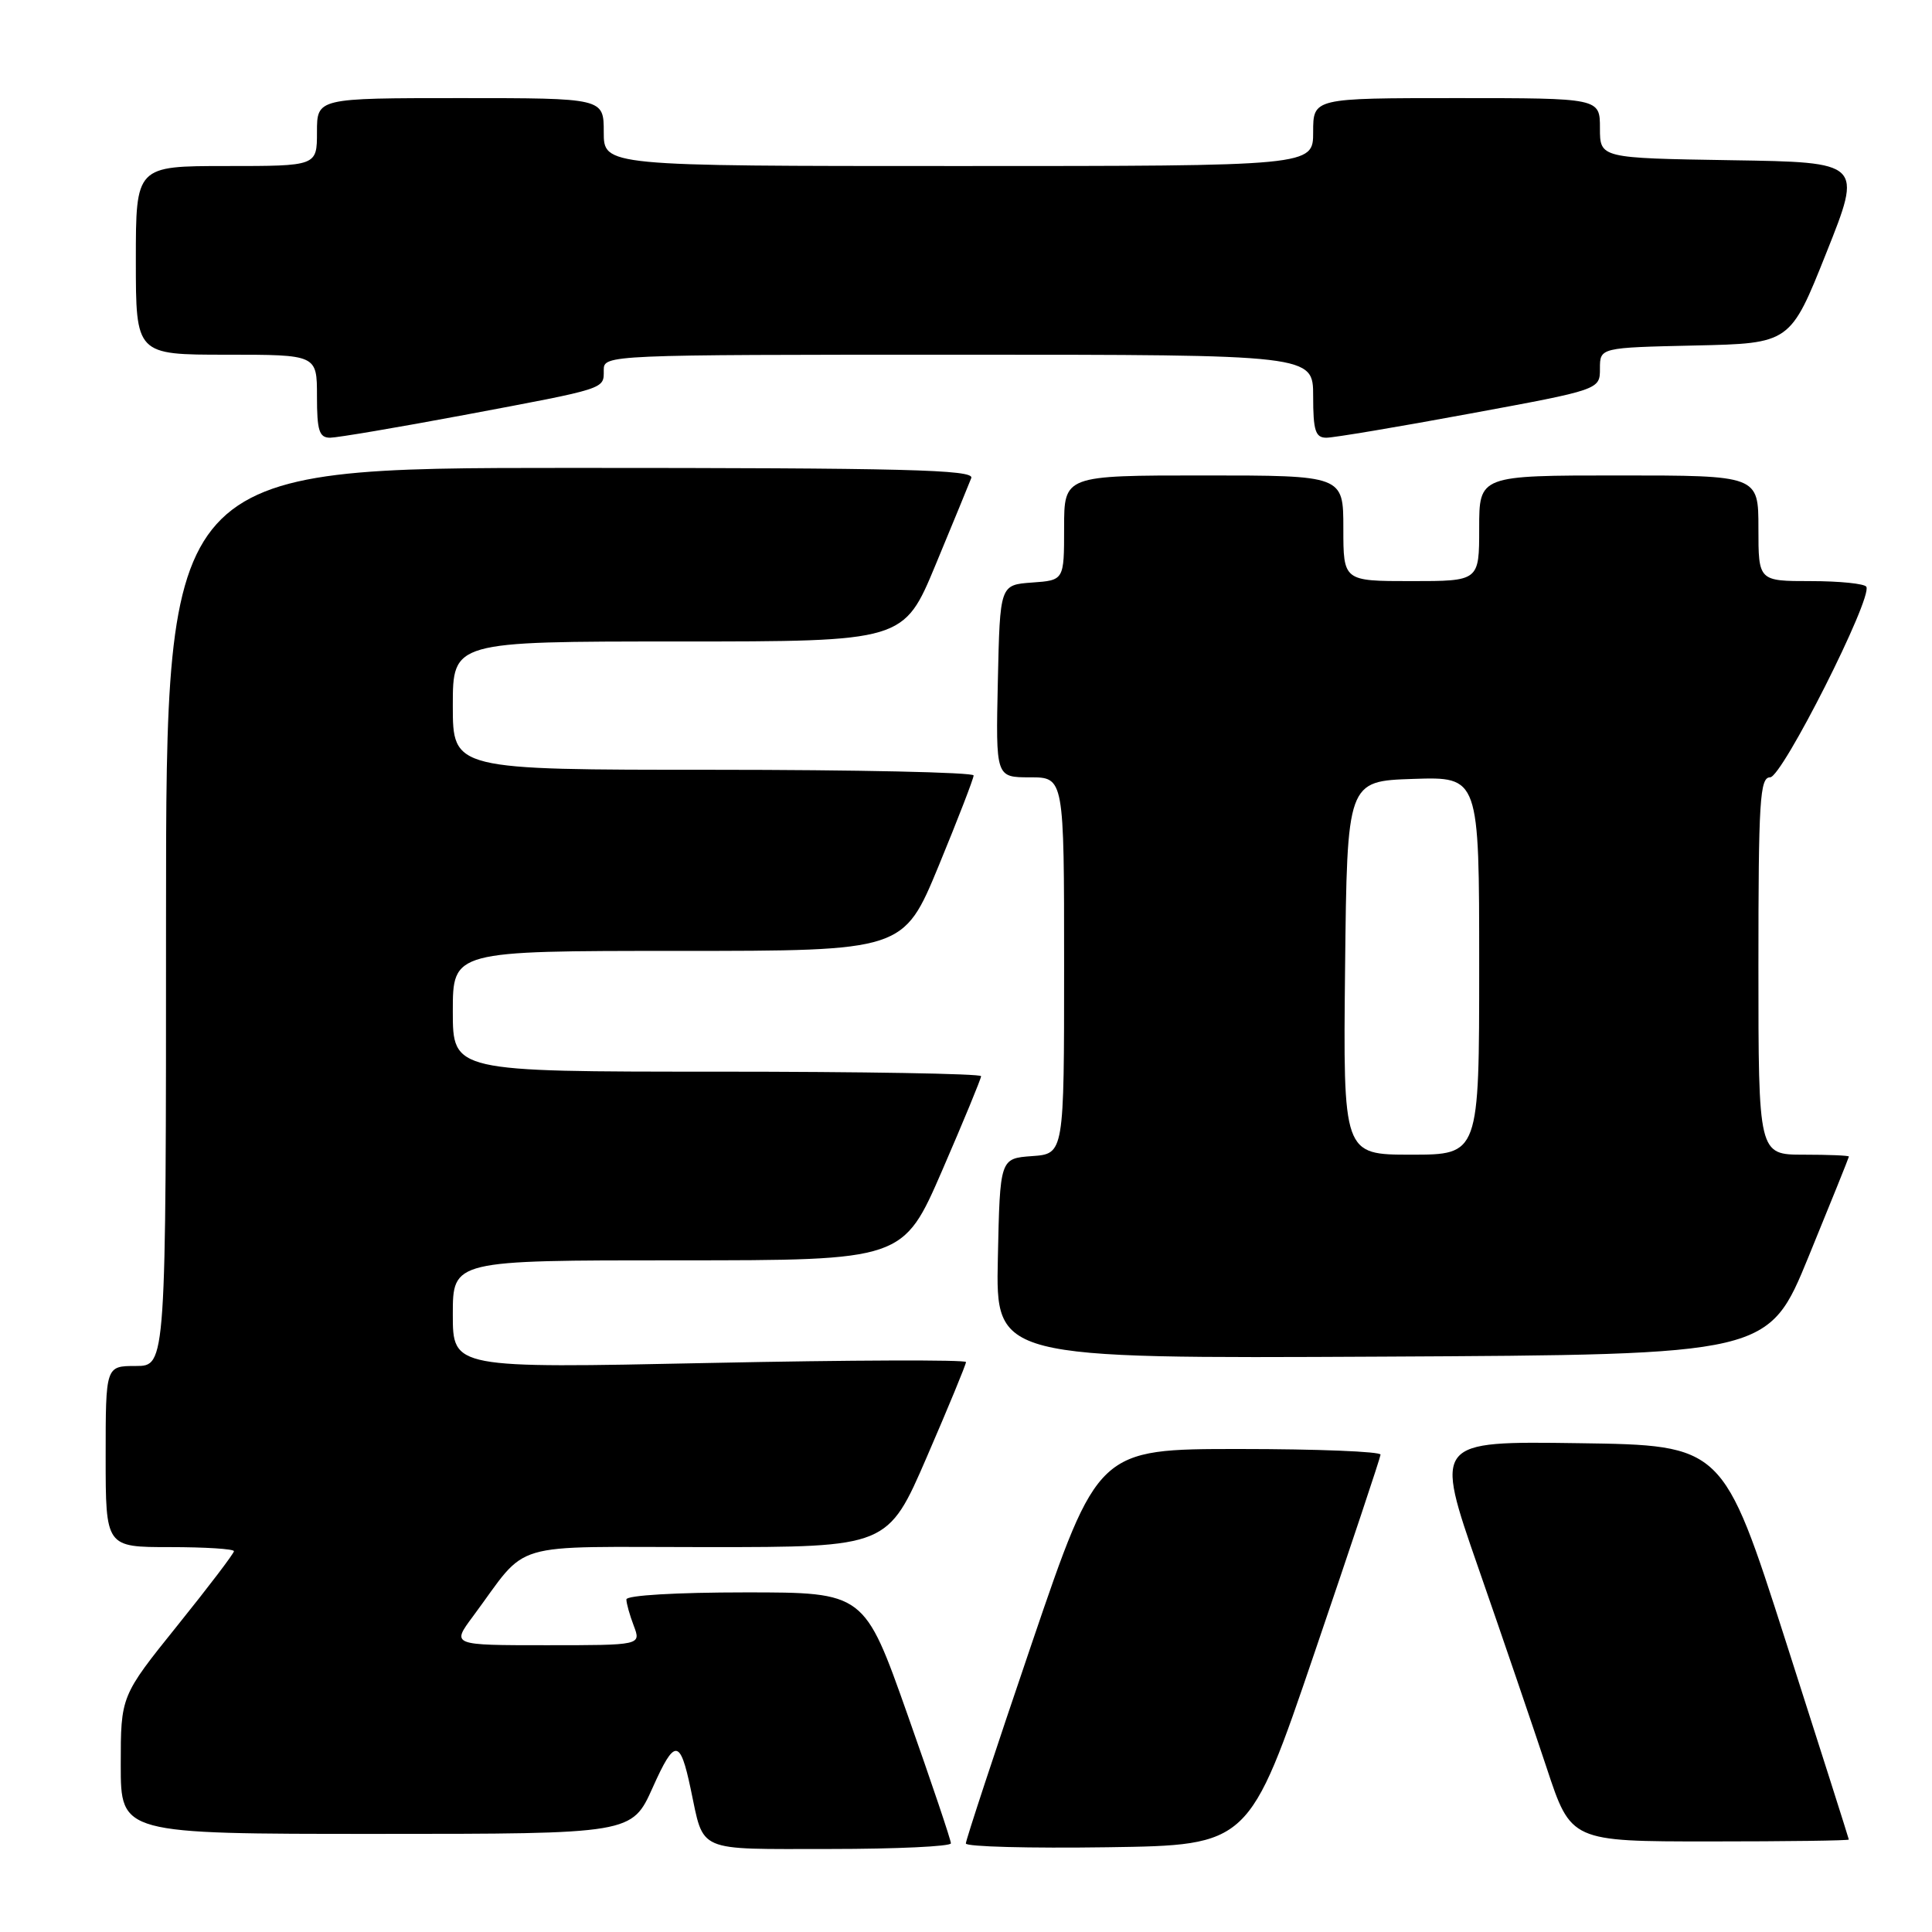 <?xml version="1.0" encoding="UTF-8" standalone="no"?>
<!DOCTYPE svg PUBLIC "-//W3C//DTD SVG 1.1//EN" "http://www.w3.org/Graphics/SVG/1.1/DTD/svg11.dtd" >
<svg xmlns="http://www.w3.org/2000/svg" xmlns:xlink="http://www.w3.org/1999/xlink" version="1.1" viewBox="0 0 256 256">
 <g >
 <path fill="currentColor"
d=" M 126.00 244.25 C 126.01 243.84 123.43 236.19 120.27 227.25 C 114.53 211.00 114.53 211.00 98.77 211.00 C 89.65 211.00 83.00 211.39 83.00 211.93 C 83.00 212.45 83.44 214.02 83.98 215.43 C 84.95 218.00 84.95 218.00 72.39 218.00 C 59.83 218.00 59.83 218.00 62.66 214.19 C 70.25 203.98 66.80 205.00 93.72 205.00 C 117.64 205.00 117.64 205.00 122.82 193.03 C 125.67 186.45 128.00 180.80 128.00 180.48 C 128.00 180.16 112.70 180.21 94.00 180.60 C 60.00 181.31 60.00 181.31 60.00 174.16 C 60.00 167.00 60.00 167.00 89.84 167.00 C 119.67 167.00 119.67 167.00 124.84 155.10 C 127.68 148.55 130.00 142.92 130.00 142.60 C 130.00 142.27 114.25 142.00 95.00 142.00 C 60.00 142.00 60.00 142.00 60.00 134.00 C 60.00 126.00 60.00 126.00 89.86 126.00 C 119.72 126.00 119.72 126.00 124.37 114.75 C 126.92 108.56 129.01 103.16 129.01 102.75 C 129.00 102.34 113.47 102.00 94.50 102.00 C 60.00 102.00 60.00 102.00 60.00 93.50 C 60.00 85.00 60.00 85.00 89.88 85.00 C 119.75 85.00 119.75 85.00 123.97 74.84 C 126.29 69.25 128.42 64.07 128.70 63.34 C 129.13 62.23 119.92 62.00 75.61 62.00 C 22.00 62.00 22.00 62.00 22.00 121.50 C 22.00 181.00 22.00 181.00 18.00 181.00 C 14.00 181.00 14.00 181.00 14.00 193.00 C 14.00 205.00 14.00 205.00 22.50 205.00 C 27.18 205.00 31.00 205.24 31.00 205.54 C 31.00 205.84 27.62 210.28 23.50 215.40 C 16.00 224.73 16.00 224.73 16.00 233.86 C 16.00 243.00 16.00 243.00 49.86 243.00 C 83.73 243.00 83.73 243.00 86.49 236.85 C 89.40 230.35 90.11 230.37 91.51 237.00 C 93.33 245.56 92.03 245.00 109.98 245.00 C 118.79 245.00 126.00 244.66 126.00 244.25 Z  M 174.18 219.00 C 178.96 204.97 182.90 193.16 182.93 192.75 C 182.97 192.34 174.56 192.00 164.25 192.00 C 145.49 192.00 145.49 192.00 136.72 217.75 C 131.90 231.91 127.97 243.85 127.98 244.27 C 127.99 244.70 136.44 244.92 146.75 244.77 C 165.50 244.50 165.50 244.50 174.18 219.00 Z  M 244.98 243.75 C 244.97 243.61 241.21 231.80 236.63 217.50 C 228.30 191.50 228.30 191.50 209.18 191.23 C 190.05 190.96 190.05 190.96 195.88 207.73 C 199.09 216.95 203.16 228.89 204.94 234.25 C 208.16 244.00 208.16 244.00 226.58 244.00 C 236.71 244.00 244.99 243.89 244.98 243.75 Z  M 239.65 166.50 C 242.58 159.35 244.98 153.39 244.99 153.25 C 244.99 153.11 242.30 153.00 239.00 153.00 C 233.00 153.00 233.00 153.00 233.00 128.00 C 233.00 106.06 233.19 103.00 234.55 103.00 C 236.14 103.00 248.14 79.24 247.30 77.75 C 247.07 77.34 243.76 77.00 239.94 77.00 C 233.00 77.00 233.00 77.00 233.00 70.00 C 233.00 63.00 233.00 63.00 214.50 63.00 C 196.00 63.00 196.00 63.00 196.00 70.00 C 196.00 77.00 196.00 77.00 187.00 77.00 C 178.00 77.00 178.00 77.00 178.00 70.00 C 178.00 63.00 178.00 63.00 159.50 63.00 C 141.00 63.00 141.00 63.00 141.00 69.94 C 141.00 76.89 141.00 76.89 136.75 77.19 C 132.50 77.50 132.50 77.50 132.22 90.25 C 131.94 103.00 131.94 103.00 136.47 103.00 C 141.00 103.00 141.00 103.00 141.00 127.94 C 141.00 152.89 141.00 152.89 136.75 153.19 C 132.50 153.50 132.50 153.50 132.22 166.76 C 131.94 180.02 131.94 180.02 183.13 179.76 C 234.33 179.50 234.33 179.50 239.65 166.50 Z  M 61.50 54.99 C 80.55 51.41 80.00 51.59 80.00 49.03 C 80.00 47.02 80.42 47.00 127.00 47.00 C 174.00 47.00 174.00 47.00 174.00 52.50 C 174.00 57.07 174.30 58.00 175.75 58.00 C 176.71 58.00 185.26 56.57 194.75 54.81 C 212.00 51.63 212.00 51.63 212.00 48.84 C 212.00 46.06 212.00 46.06 224.61 45.78 C 237.22 45.50 237.22 45.50 242.00 33.50 C 246.79 21.50 246.79 21.50 229.39 21.23 C 212.00 20.95 212.00 20.95 212.00 16.98 C 212.00 13.00 212.00 13.00 193.00 13.00 C 174.00 13.00 174.00 13.00 174.00 17.50 C 174.00 22.00 174.00 22.00 127.00 22.00 C 80.00 22.00 80.00 22.00 80.00 17.50 C 80.00 13.00 80.00 13.00 61.00 13.00 C 42.00 13.00 42.00 13.00 42.00 17.50 C 42.00 22.00 42.00 22.00 30.00 22.00 C 18.00 22.00 18.00 22.00 18.00 34.50 C 18.00 47.00 18.00 47.00 30.00 47.00 C 42.00 47.00 42.00 47.00 42.00 52.50 C 42.00 57.07 42.29 58.00 43.75 58.00 C 44.71 57.99 52.70 56.64 61.50 54.99 Z  M 178.23 128.25 C 178.50 103.50 178.50 103.50 187.25 103.21 C 196.00 102.92 196.00 102.92 196.00 127.96 C 196.00 153.00 196.00 153.00 186.98 153.00 C 177.97 153.00 177.97 153.00 178.23 128.25 Z "/>
</g>
</svg>